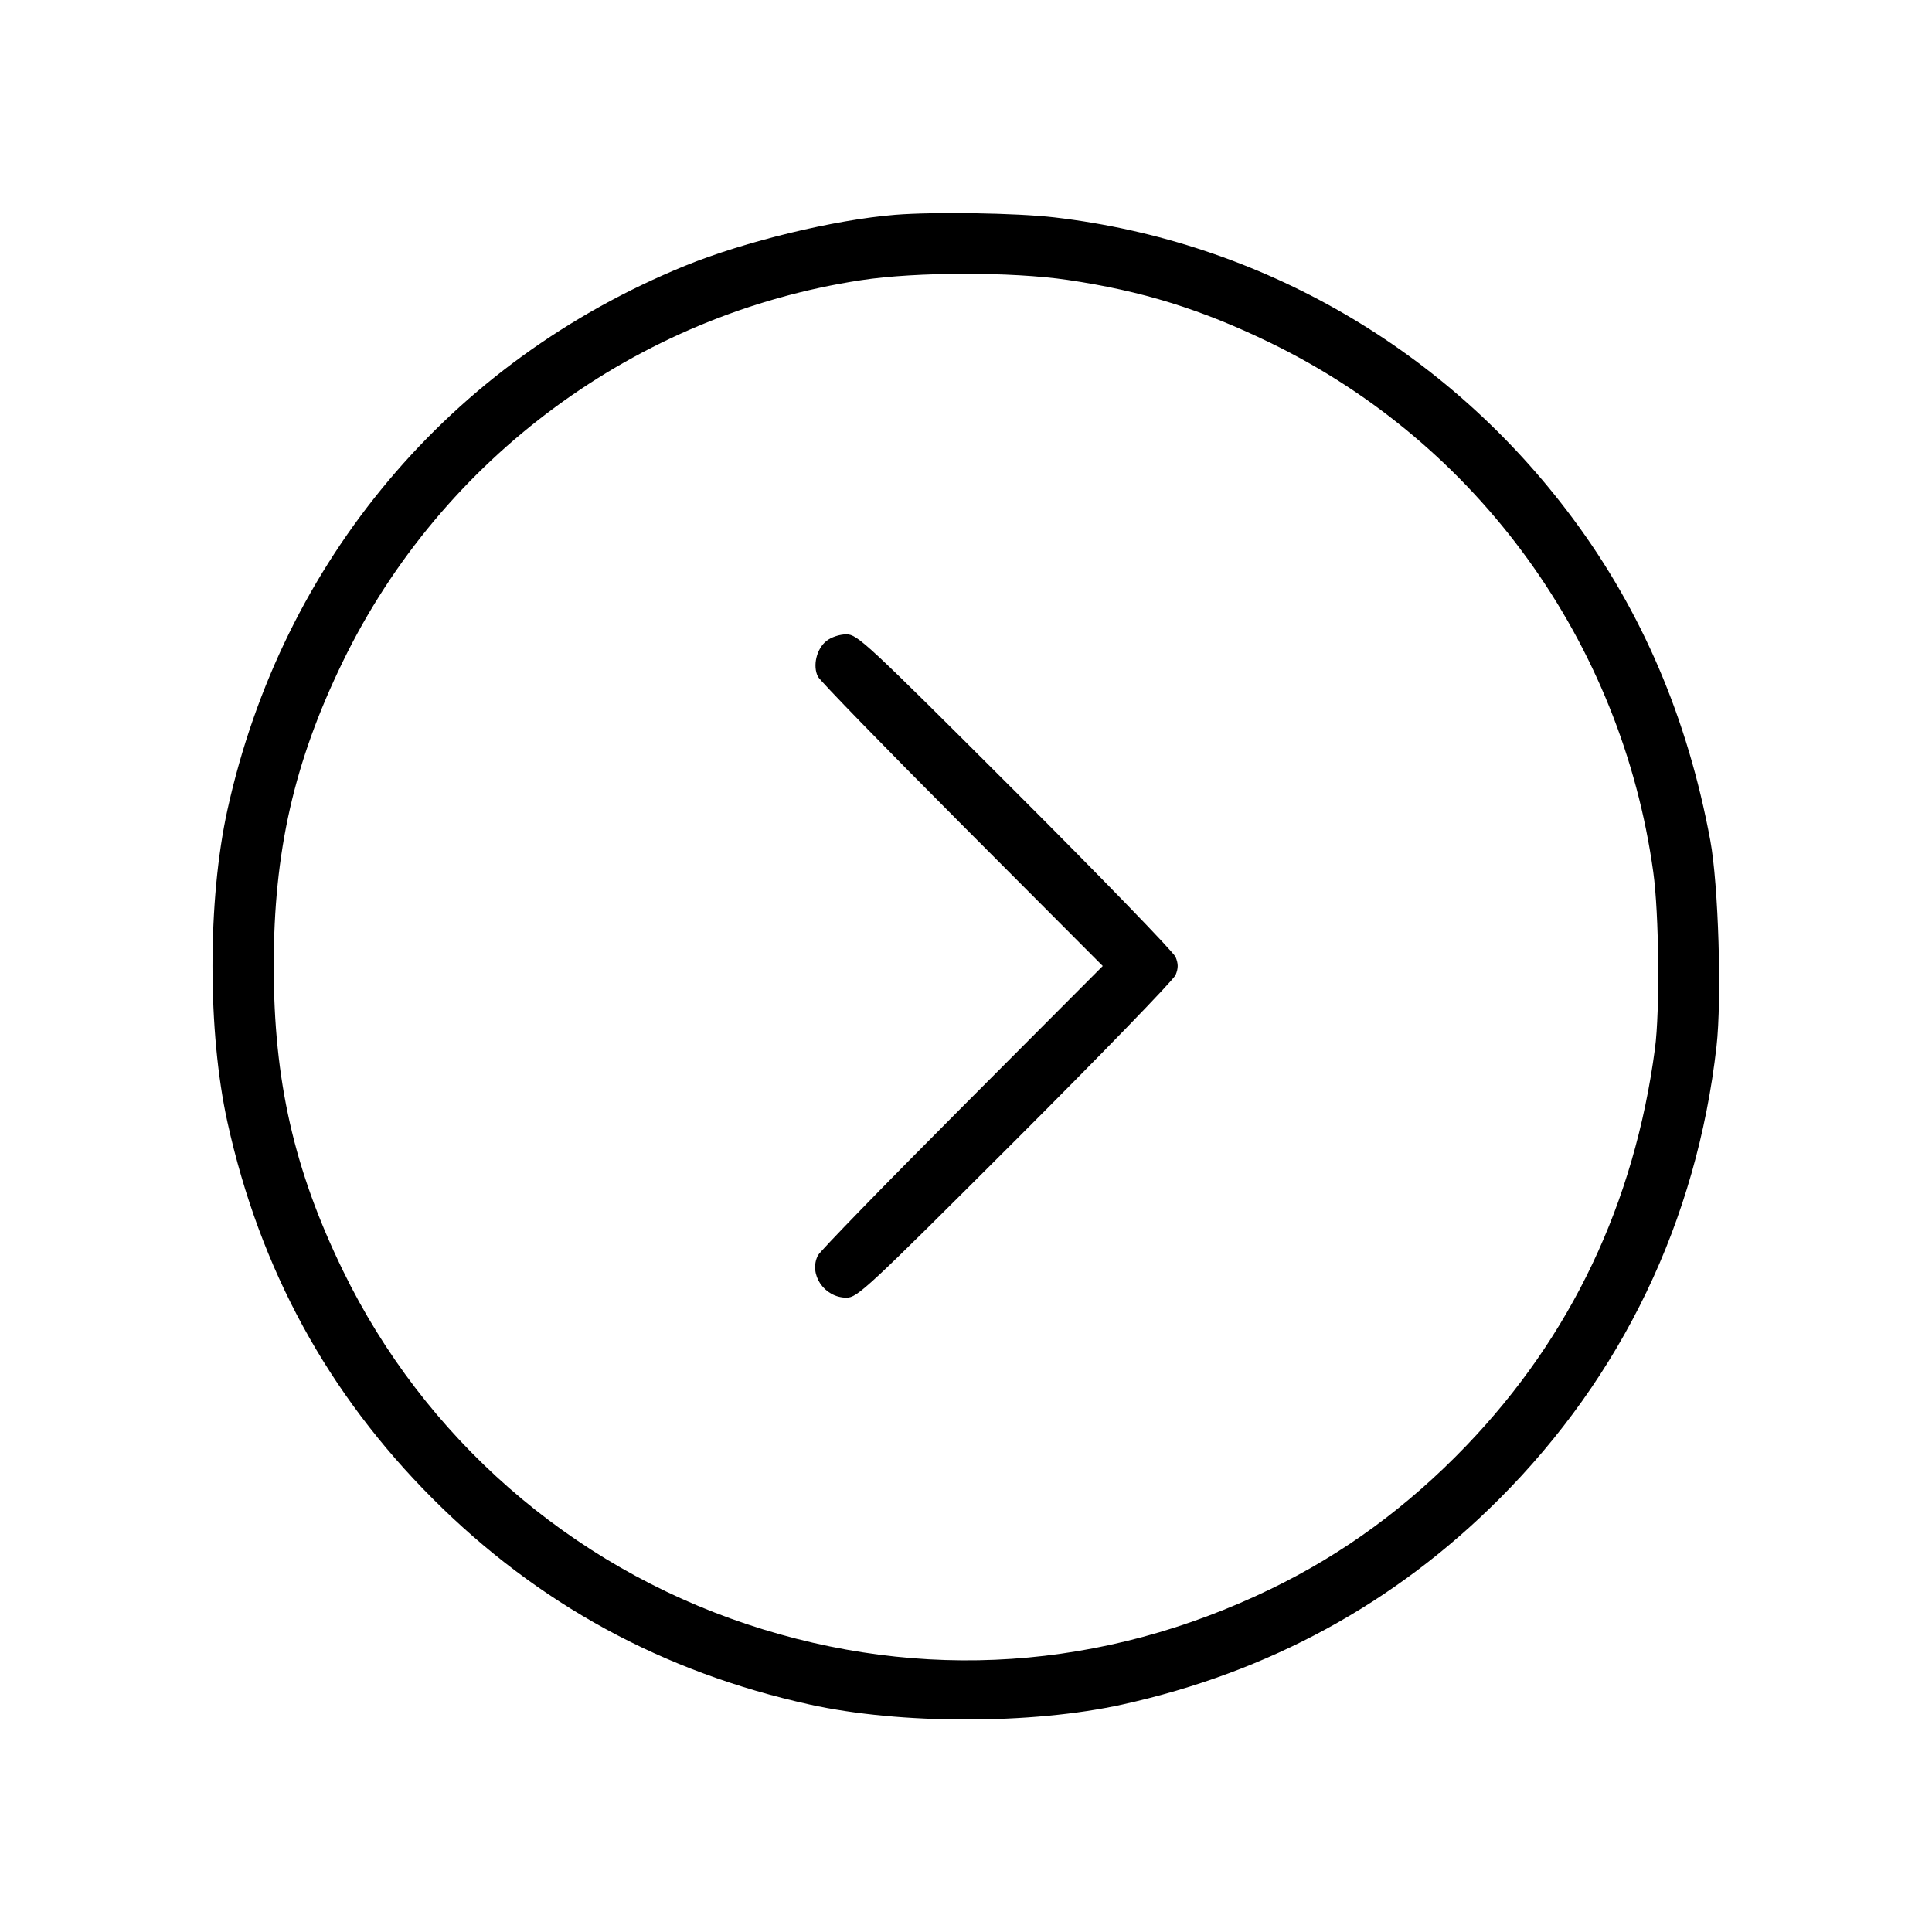 <svg fill="currentColor" viewBox="0 0 256 256" xmlns="http://www.w3.org/2000/svg"><path d="M118.613 28.464 C 110.565 29.114,98.652 32.003,90.782 35.214 C 59.612 47.931,37.421 74.312,30.138 107.307 C 27.496 119.279,27.496 136.721,30.138 148.693 C 34.441 168.185,43.446 184.693,57.377 198.623 C 71.307 212.554,87.815 221.559,107.307 225.862 C 119.279 228.504,136.721 228.504,148.693 225.862 C 168.098 221.579,184.802 212.474,198.638 198.638 C 214.932 182.343,224.819 161.762,227.445 138.671 C 228.165 132.336,227.709 117.227,226.621 111.360 C 223.614 95.153,217.576 81.024,208.365 68.641 C 191.765 46.323,167.094 32.009,139.708 28.805 C 134.728 28.223,123.794 28.046,118.613 28.464 M141.450 37.088 C 151.293 38.536,159.191 40.985,168.320 45.421 C 195.814 58.779,214.837 85.062,219.065 115.535 C 219.837 121.096,219.960 133.911,219.290 138.956 C 216.572 159.430,208.181 177.095,194.306 191.550 C 186.556 199.624,178.023 205.880,168.394 210.544 C 146.182 221.305,122.141 222.924,98.987 215.218 C 75.515 207.406,56.191 190.487,45.421 168.320 C 38.959 155.019,36.271 143.174,36.271 128.000 C 36.271 112.826,38.959 100.981,45.421 87.680 C 58.548 60.660,84.406 41.633,114.133 37.120 C 121.418 36.014,134.048 35.999,141.450 37.088 M109.513 84.925 C 108.196 85.961,107.653 88.236,108.383 89.662 C 108.665 90.214,117.272 99.067,127.508 109.333 L 146.120 128.000 127.508 146.667 C 117.272 156.933,108.665 165.786,108.383 166.338 C 107.111 168.824,109.211 171.947,112.154 171.947 C 113.607 171.947,114.763 170.871,134.479 151.170 C 145.916 139.742,155.495 129.854,155.768 129.196 C 156.144 128.288,156.144 127.712,155.768 126.804 C 155.495 126.146,145.916 116.258,134.479 104.830 C 114.763 85.129,113.607 84.053,112.154 84.053 C 111.257 84.053,110.162 84.415,109.513 84.925 " stroke="none" fill-rule="evenodd"></path></svg>